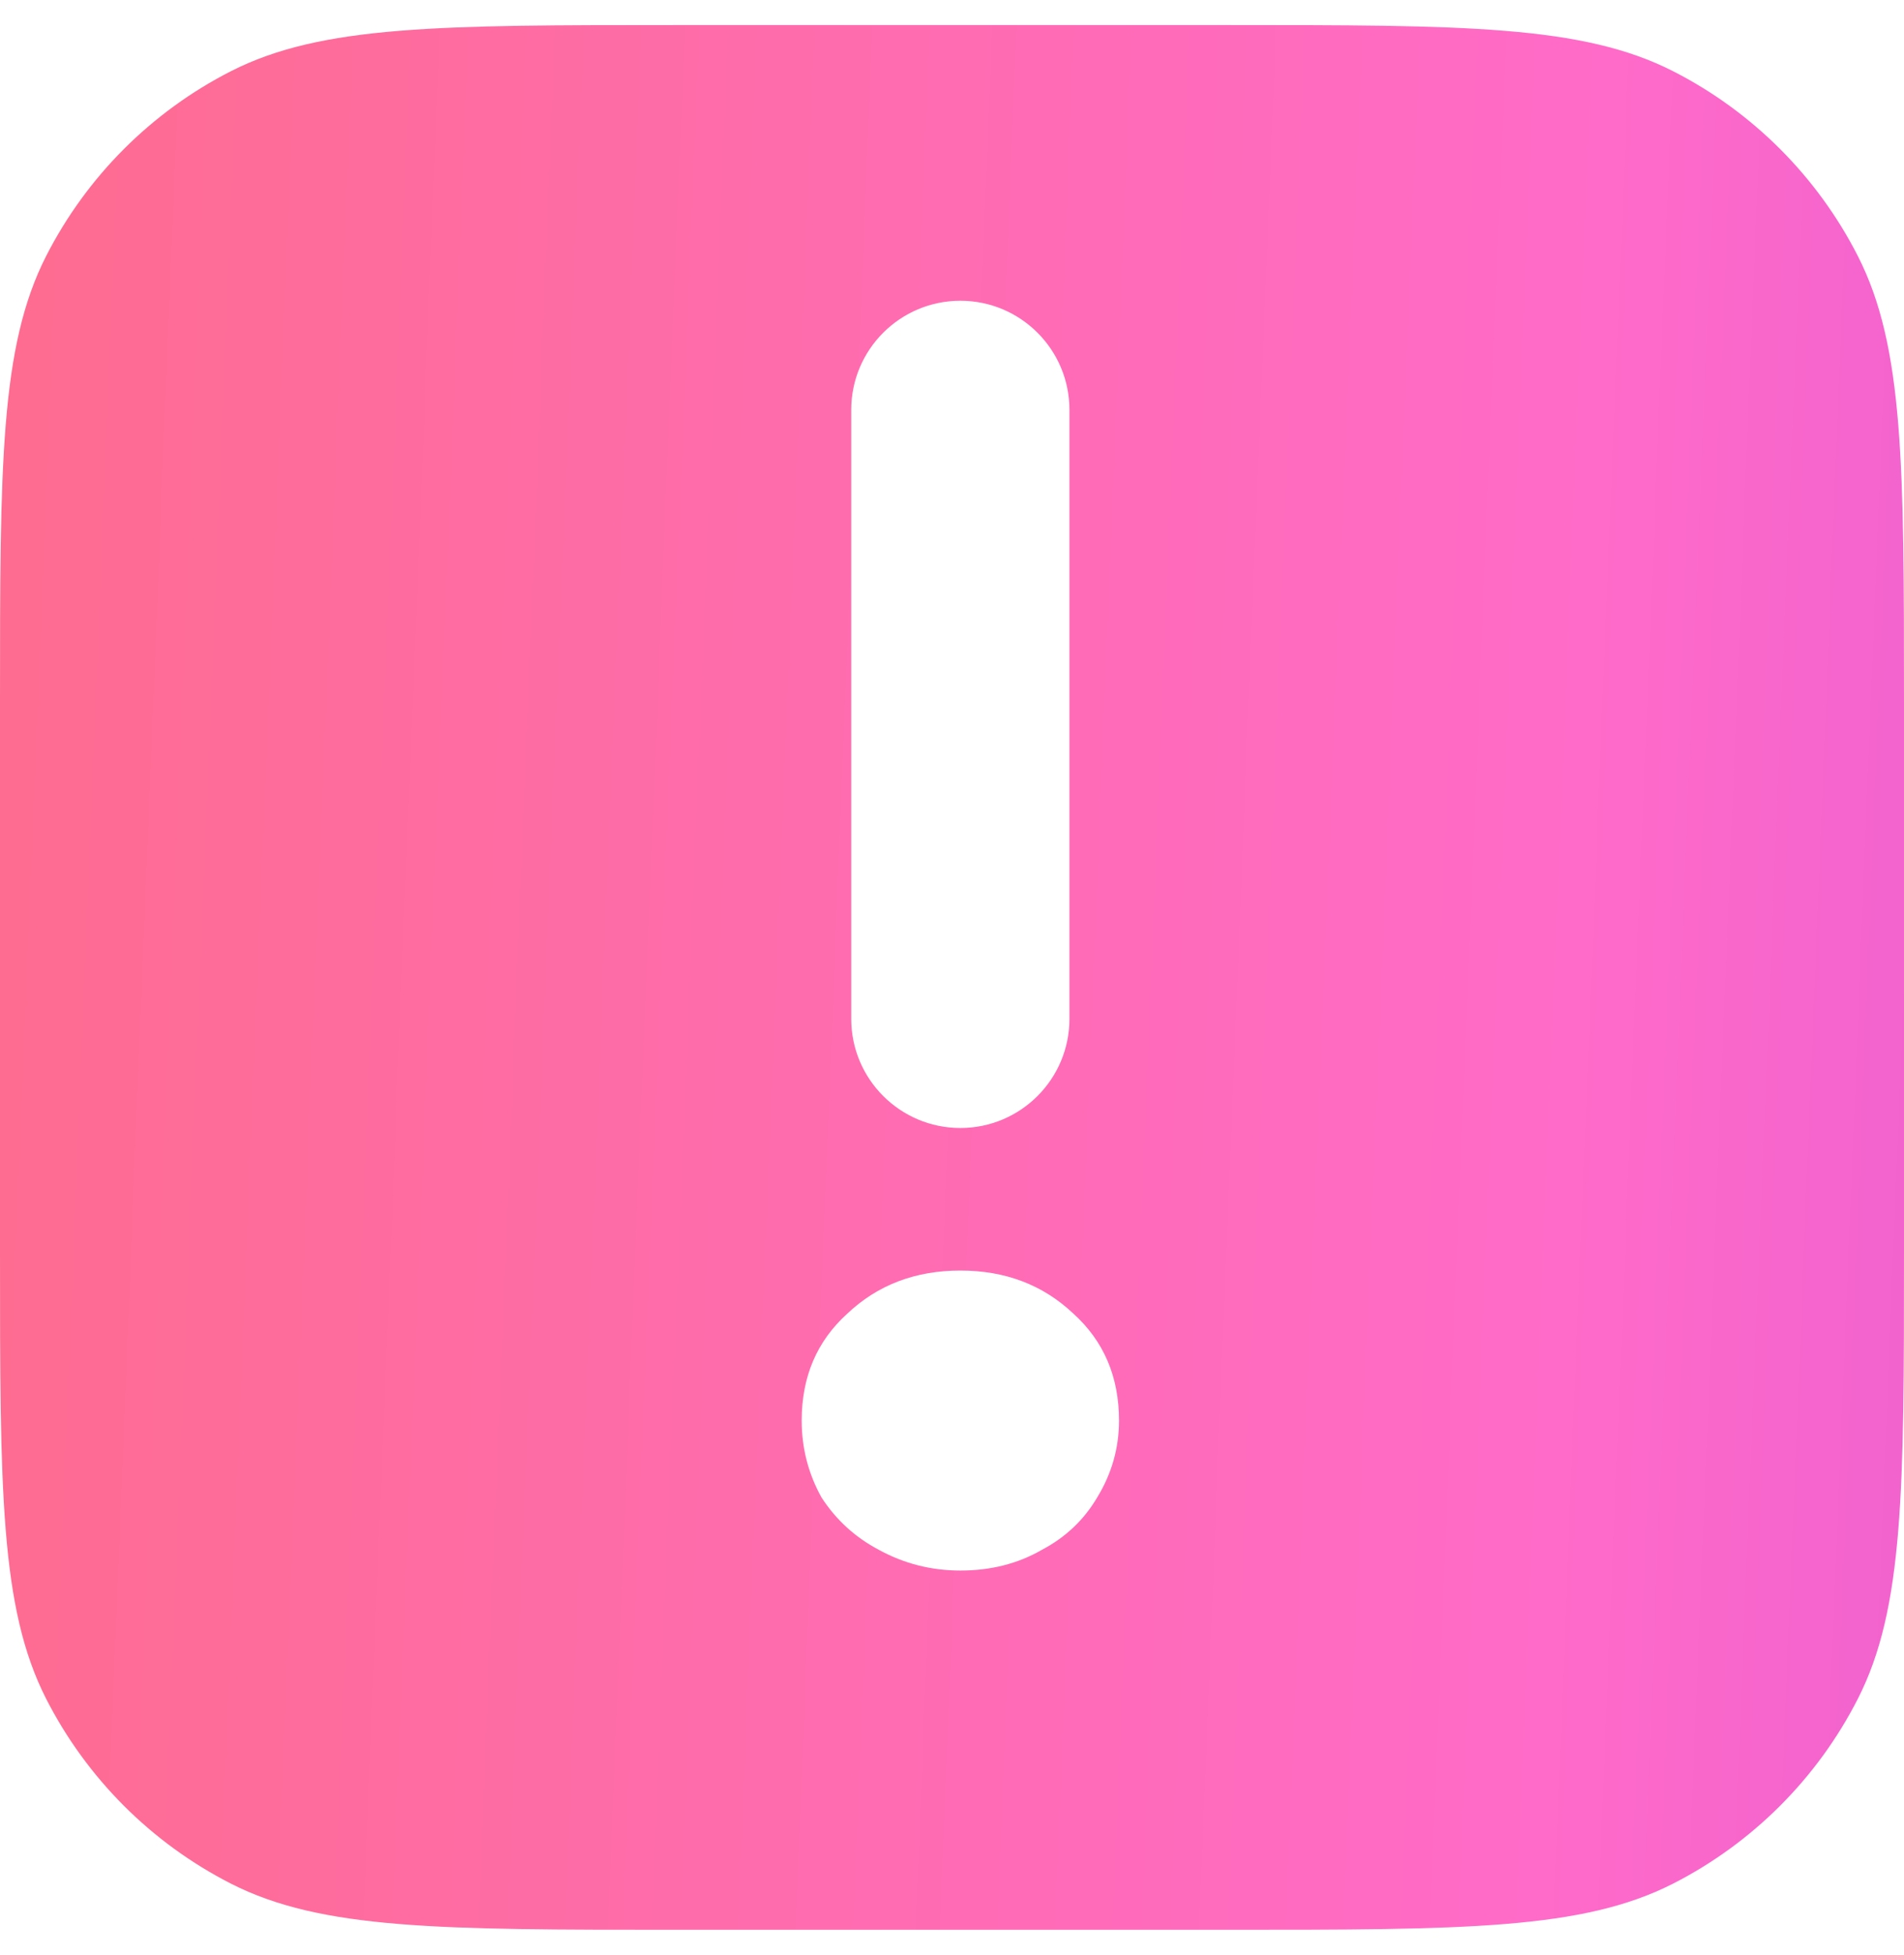 <svg width="38" height="39" viewBox="0 0 38 39" fill="none" xmlns="http://www.w3.org/2000/svg">
<path d="M24.489 0.5C29.218 0.5 31.583 0.5 33.39 1.42C34.978 2.229 36.27 3.522 37.08 5.11C38 6.917 38 9.282 38 14.011V24.989C38 29.718 38 32.083 37.08 33.89C36.27 35.478 34.978 36.77 33.39 37.58C31.583 38.5 29.218 38.5 24.489 38.5H13.511C8.782 38.5 6.417 38.5 4.61 37.58C3.022 36.77 1.73 35.478 0.92 33.89C-0 32.083 1.03415e-09 29.718 4.09843e-10 24.989V14.011C1.03057e-09 9.282 -0 6.917 0.92 5.11C1.73 3.522 3.022 2.229 4.61 1.42C6.417 0.5 8.782 0.5 13.511 0.5H24.489ZM19.167 25.348C18.27 25.348 17.517 25.634 16.91 26.208C16.303 26.757 16 27.468 16 28.341C16 28.889 16.132 29.4 16.395 29.874C16.686 30.323 17.069 30.672 17.544 30.922C18.045 31.196 18.587 31.333 19.167 31.333C19.774 31.333 20.315 31.196 20.79 30.922C21.265 30.672 21.634 30.323 21.898 29.874C22.188 29.4 22.333 28.889 22.333 28.341C22.333 27.468 22.03 26.757 21.423 26.208C20.816 25.634 20.064 25.348 19.167 25.348ZM19.167 6C17.965 6 16.989 6.975 16.989 8.177V20.327C16.989 21.529 17.965 22.504 19.167 22.504C20.369 22.504 21.344 21.529 21.344 20.327V8.177C21.344 6.975 20.369 6 19.167 6Z" fill="url(#paint0_linear_577_8531)"/>
<defs>
<linearGradient id="paint0_linear_577_8531" x1="-43.989" y1="60.763" x2="93.668" y2="66.333" gradientUnits="userSpaceOnUse">
<stop stop-color="#FD6E48"/>
<stop offset="0.534" stop-color="#FF6BC8"/>
<stop offset="0.974" stop-color="#9427FF"/>
</linearGradient>
</defs>
</svg>
